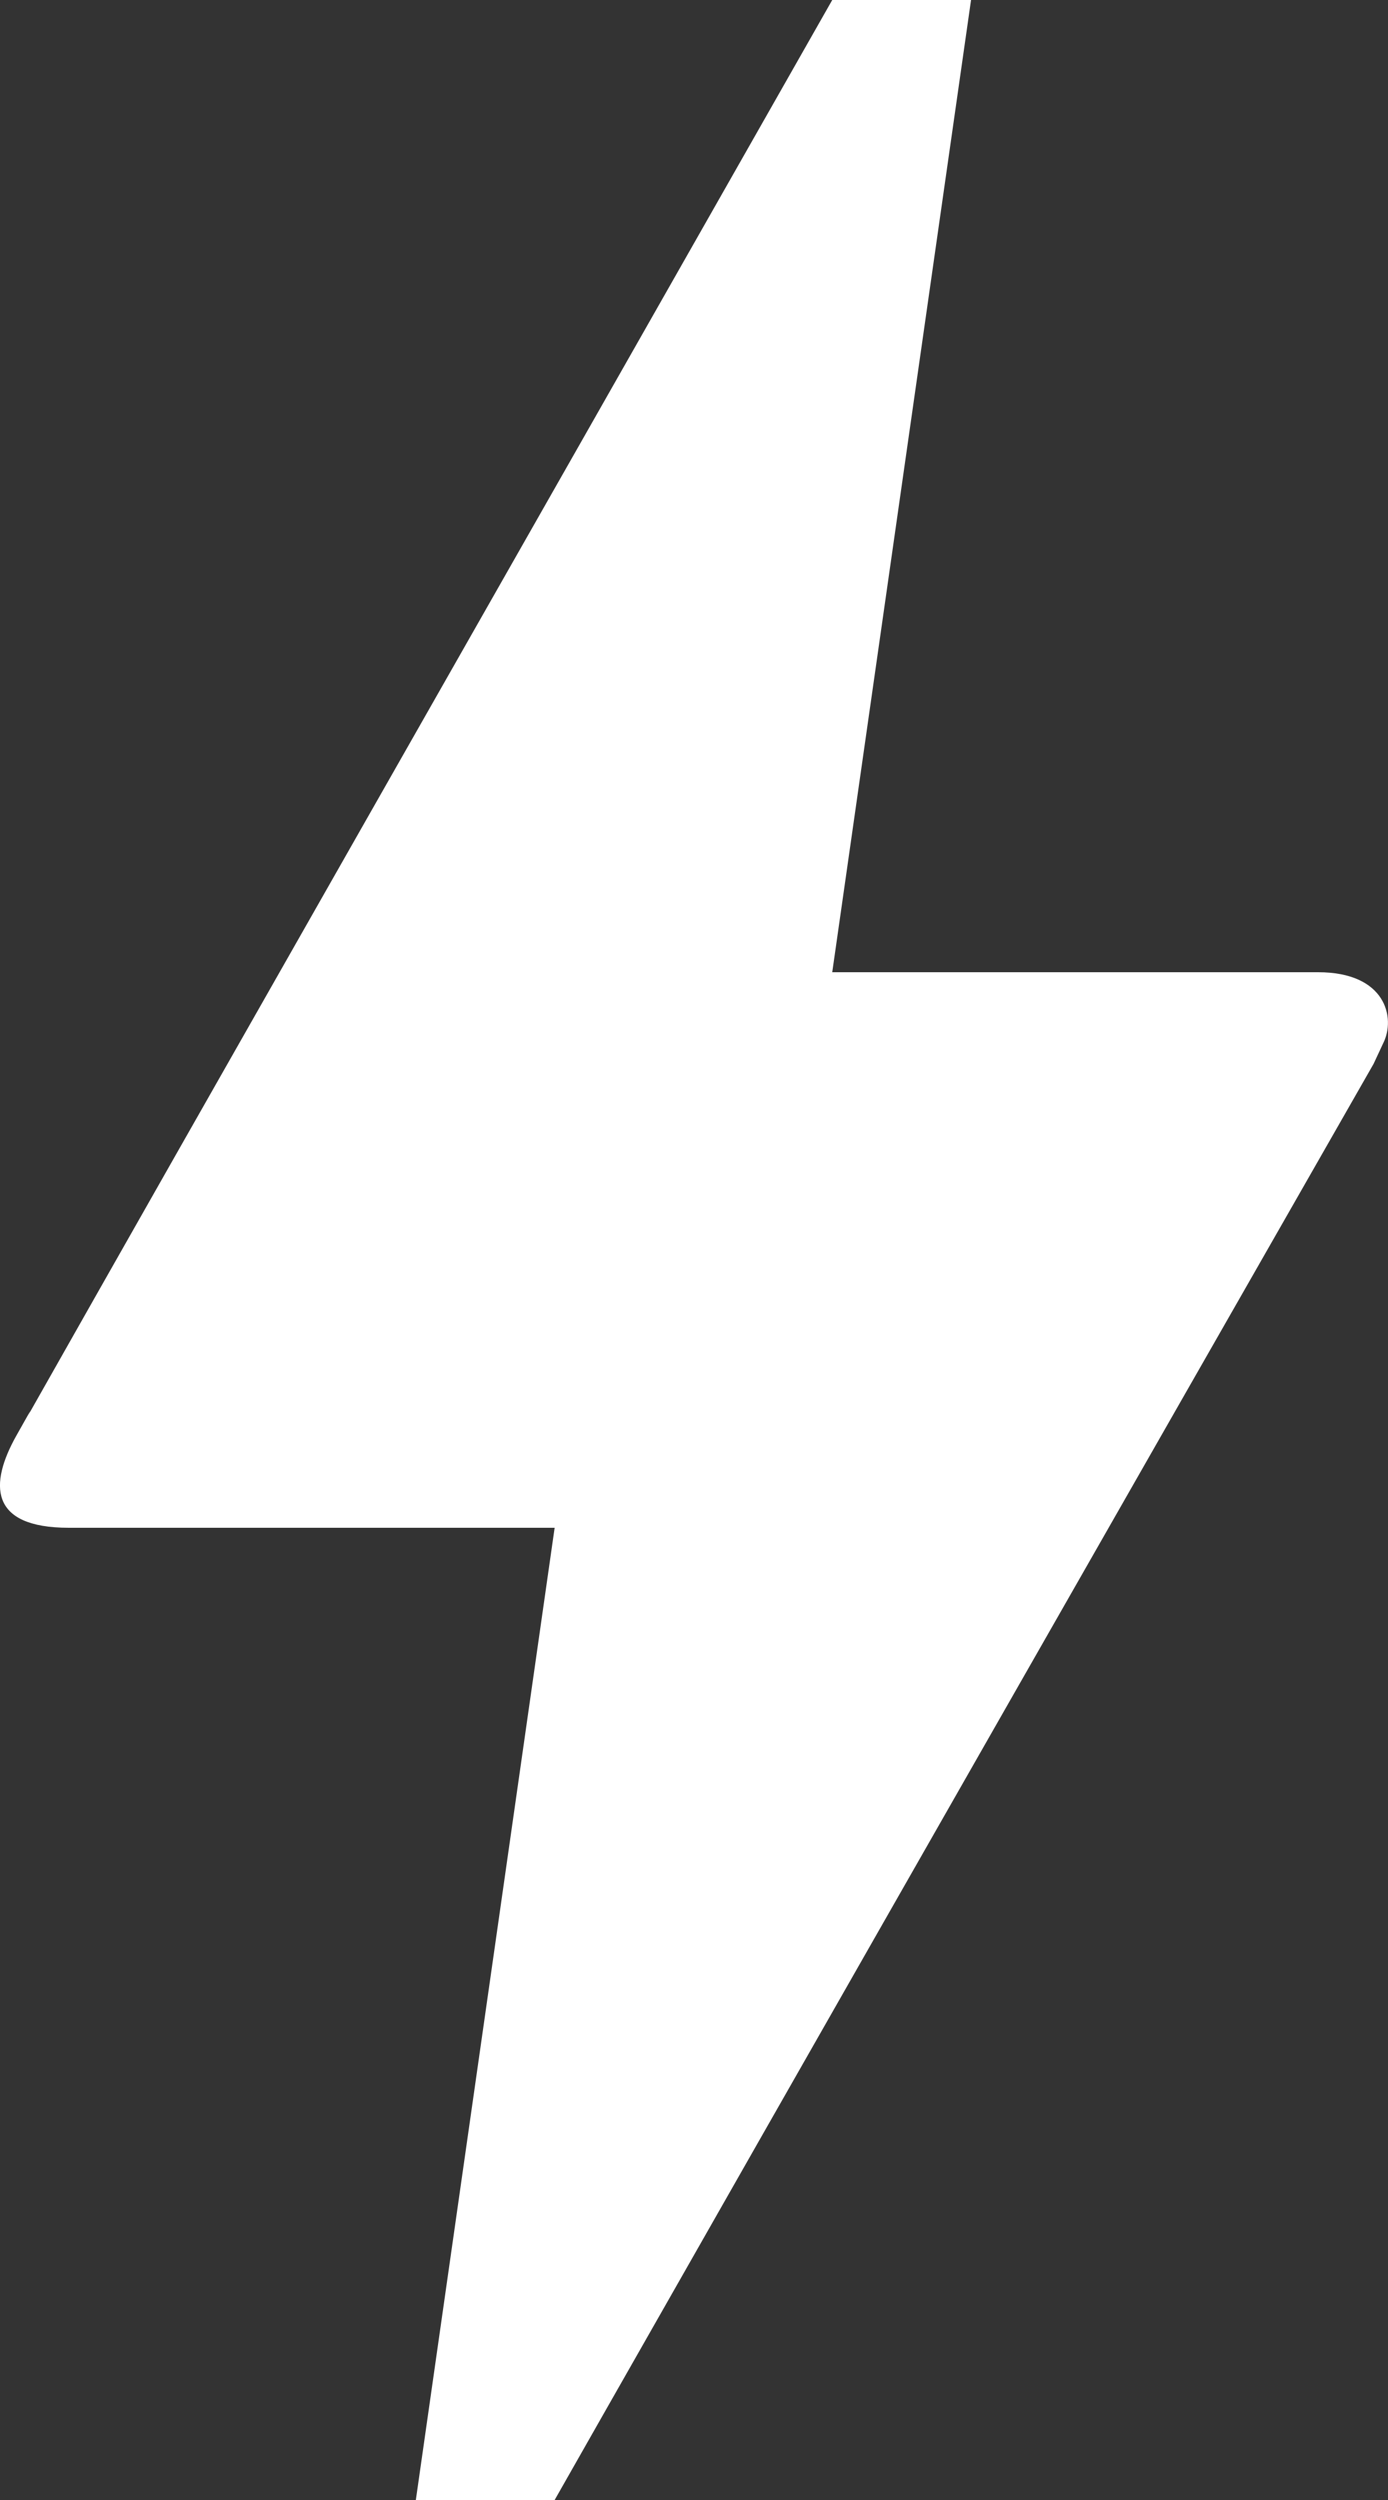 <svg xmlns="http://www.w3.org/2000/svg" height="18" viewBox="0 0 10 18" width="10" fill="#ffffff"><rect x="0" y="0" width="10" height="18" fill="#333333" stroke="none"/><path d="m 3.996,18 h -1 l 1,-7 H 0.496 c -0.58,0 -0.57,-0.32 -0.38,-0.66 0.19,-0.34 0.05,-0.08 0.07,-0.12 C 1.476,7.94 3.416,4.54 5.996,0 h 1 l -1,7 h 3.5 c 0.49,0 0.56,0.33 0.47,0.51 l -0.07,0.15 C 5.956,14.55 3.996,18 3.996,18 Z" /></svg>
